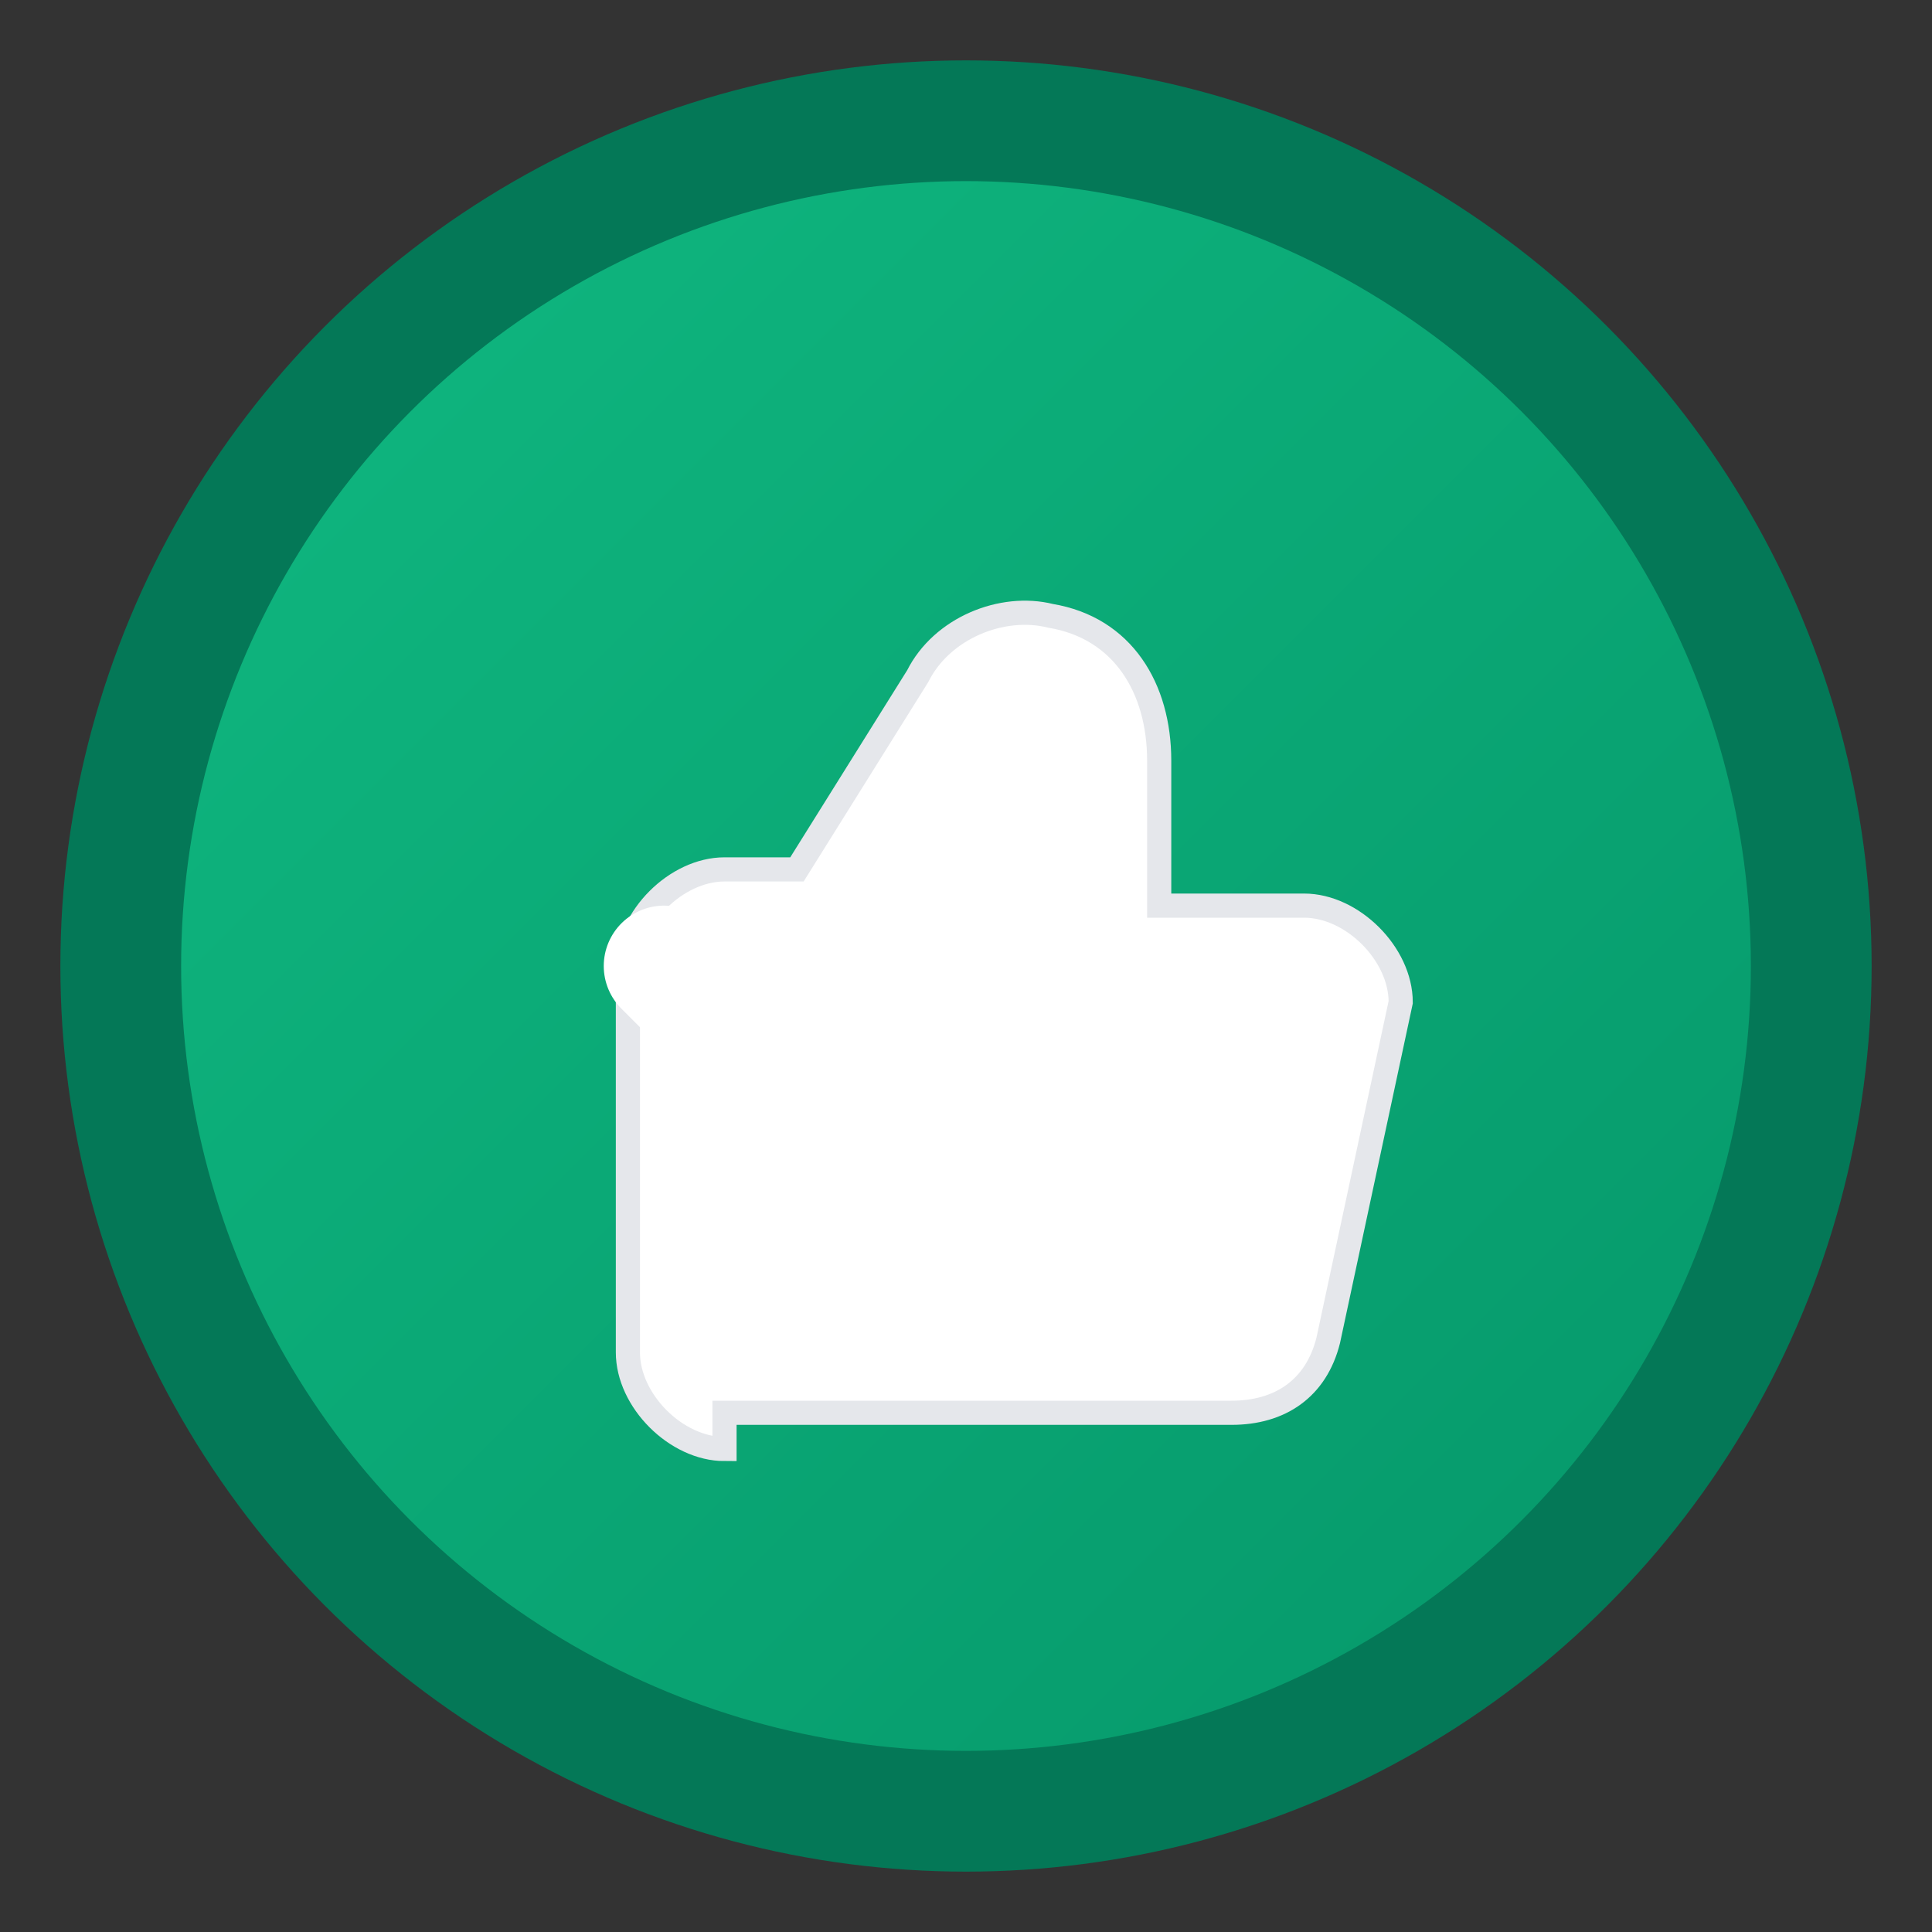 <svg width="16" height="16" viewBox="0 0 16 16" xmlns="http://www.w3.org/2000/svg">
  <rect x="0" y="0" width="16" height="16" fill="#333333" stroke="none"/>
  <defs>
    <linearGradient id="bg" x1="0%" y1="0%" x2="100%" y2="100%">
      <stop offset="0%" stop-color="#10b981" />
      <stop offset="100%" stop-color="#059669" />
    </linearGradient>
  </defs>
  
  <!-- Background circle -->
  <circle cx="8" cy="8" r="7" fill="url(#bg)" stroke="#047857" stroke-width="1"/>
  
  <!-- Simplified thumbs up -->
  <path d="M6 12c-.4 0-.8-.4-.8-.8v-3.2c0-.4.4-.8.8-.8h.6l1-1.6c.2-.4.7-.6 1.1-.5.6.1.9.6.9 1.2v1.2h1.2c.4 0 .8.4.8.8l-.6 2.8c-.1.4-.4.6-.8.6H6z" 
        fill="#ffffff" stroke="#e5e7eb" stroke-width="0.2"/>
  
  <!-- Success indicator -->
  <path d="M5.5 8l1 1 2-2" stroke="#ffffff" stroke-width="1" fill="none" stroke-linecap="round"/>
</svg>